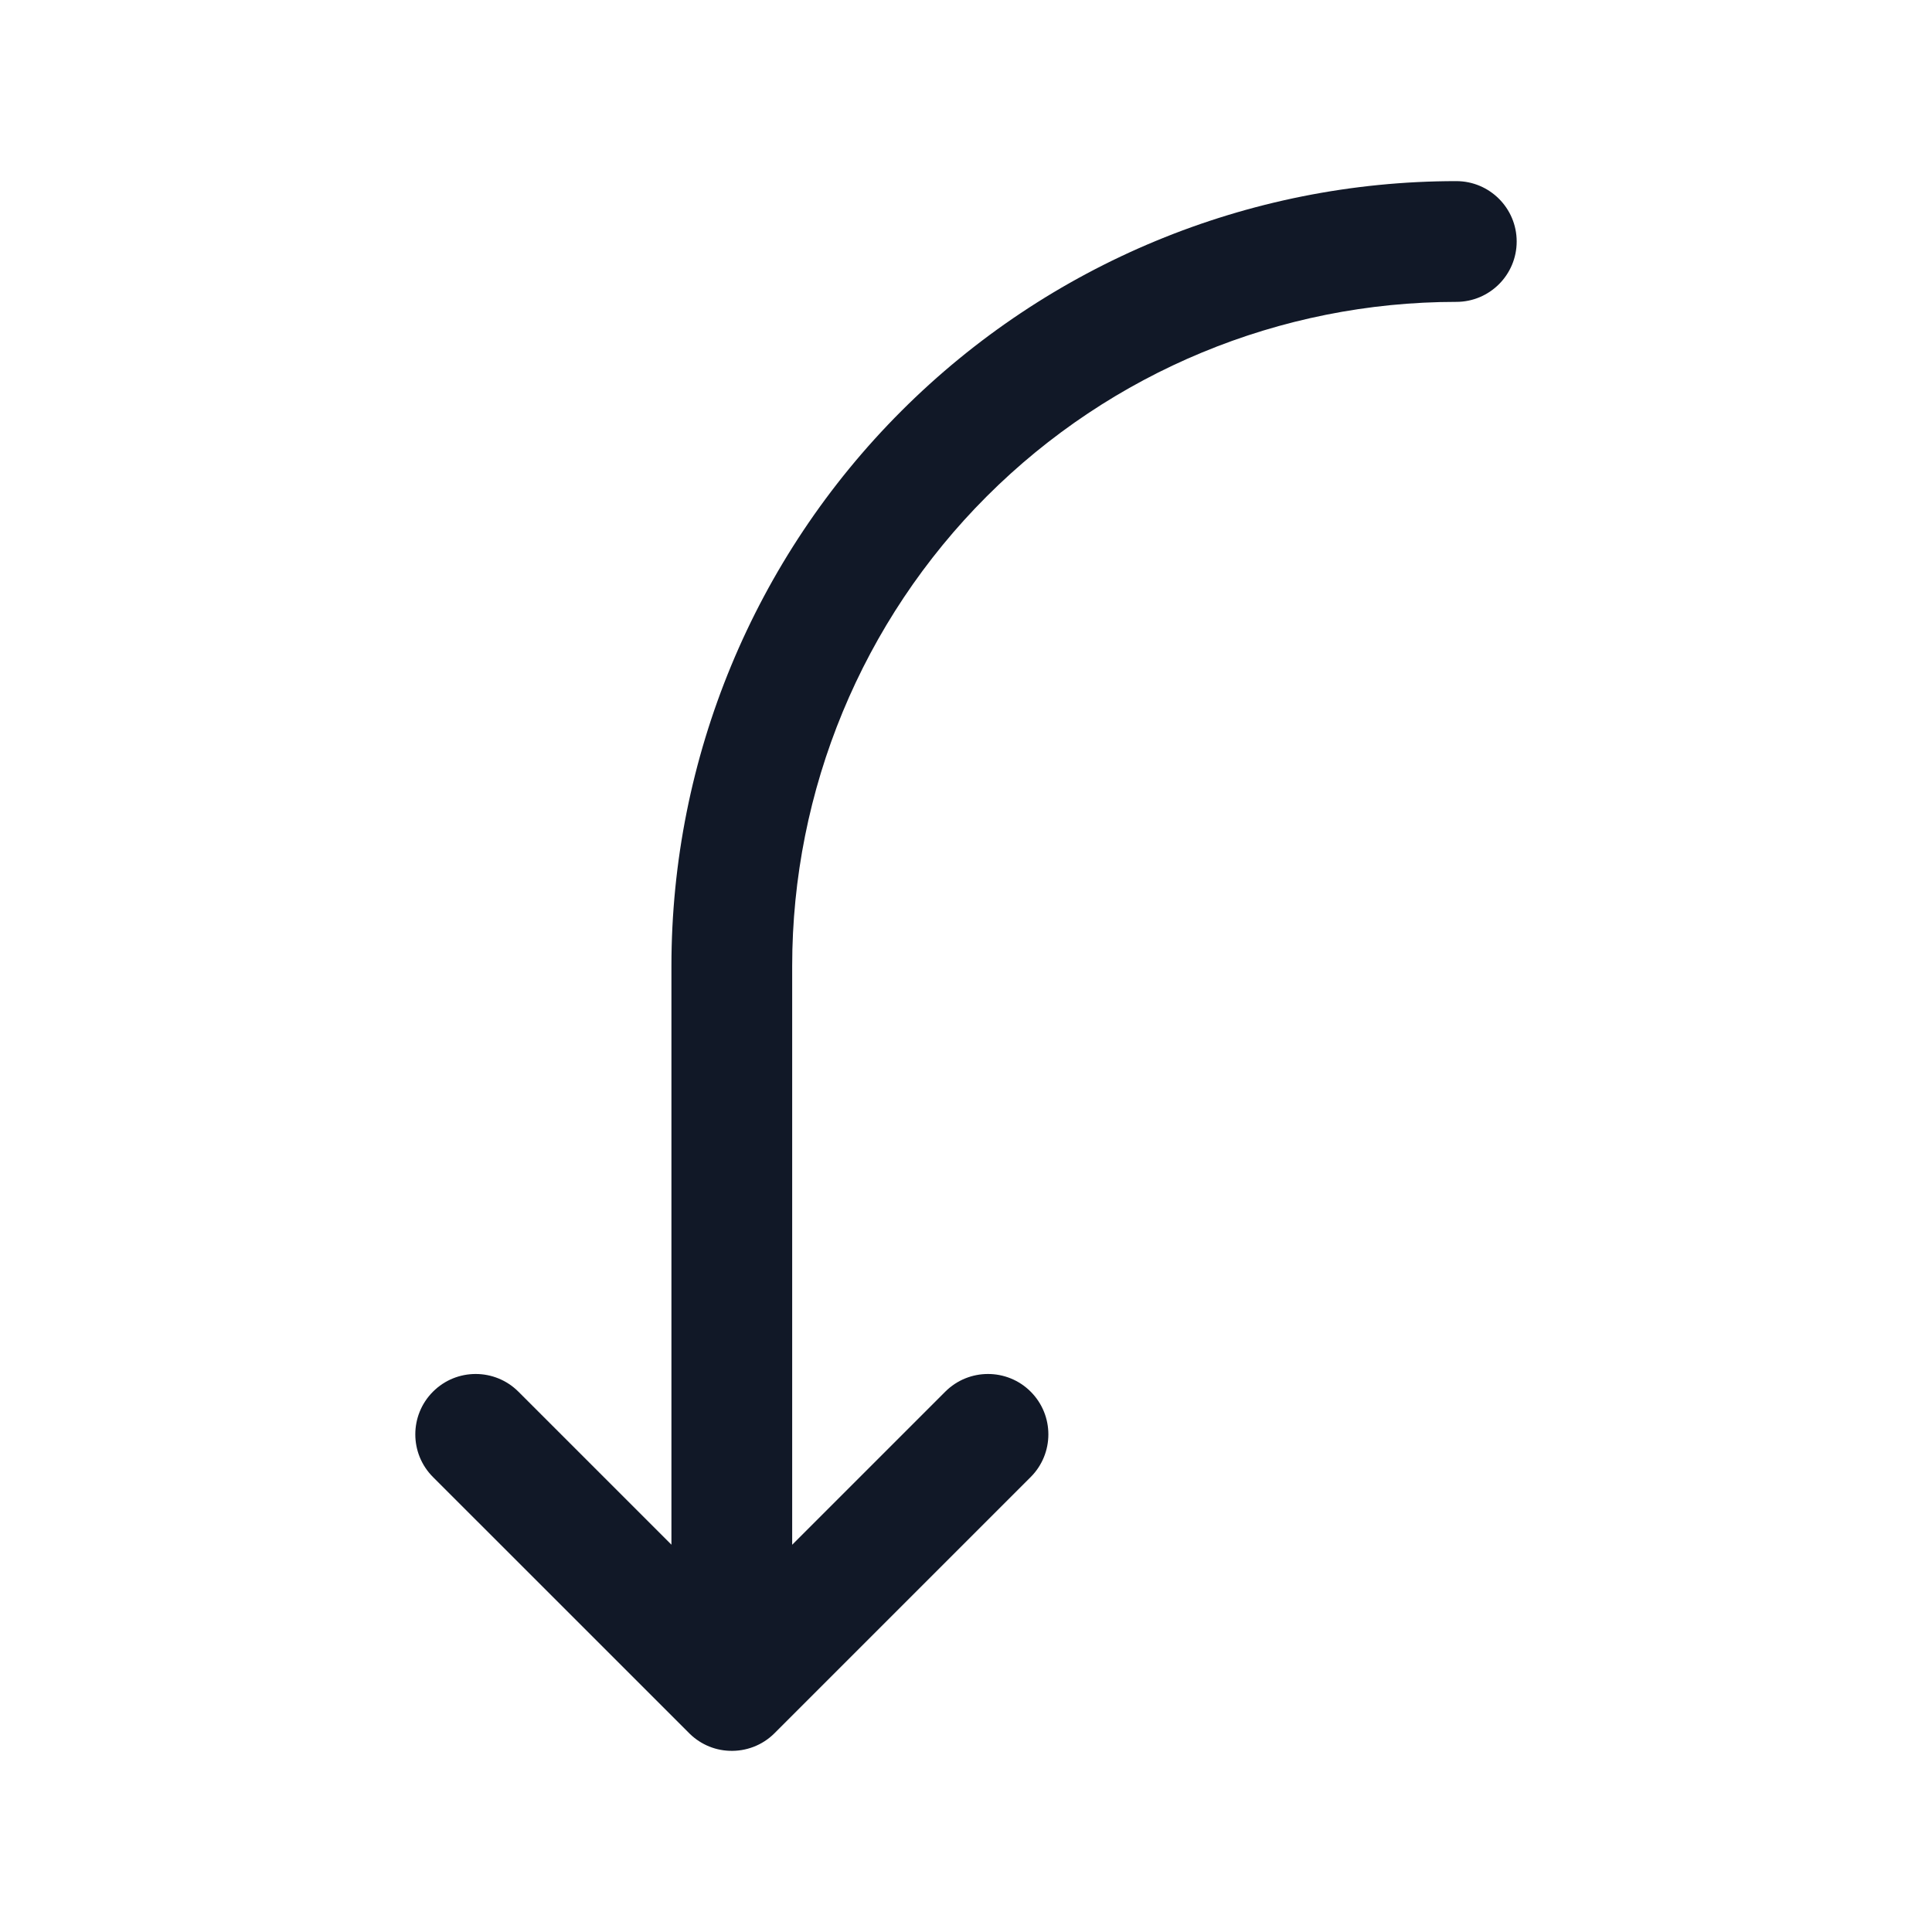 <svg width="32" height="32" viewBox="0 0 32 32" fill="none" xmlns="http://www.w3.org/2000/svg">
<path fill-rule="evenodd" clip-rule="evenodd" d="M24.121 3C20.673 3 17.367 4.37 14.929 6.808C12.491 9.246 11.121 12.552 11.121 16V25.585L8.586 23.05C8.195 22.66 7.562 22.66 7.172 23.05C6.781 23.441 6.781 24.074 7.172 24.465L11.397 28.689C11.571 28.872 11.814 28.99 12.084 28.999C12.352 29.009 12.624 28.912 12.829 28.707L17.071 24.465C17.462 24.074 17.462 23.441 17.071 23.05C16.681 22.66 16.048 22.66 15.657 23.05L13.121 25.586V16C13.121 13.083 14.28 10.285 16.343 8.222C18.406 6.159 21.204 5 24.121 5C24.673 5 25.121 4.552 25.121 4C25.121 3.448 24.673 3 24.121 3Z" fill="#111827"/>
</svg>

